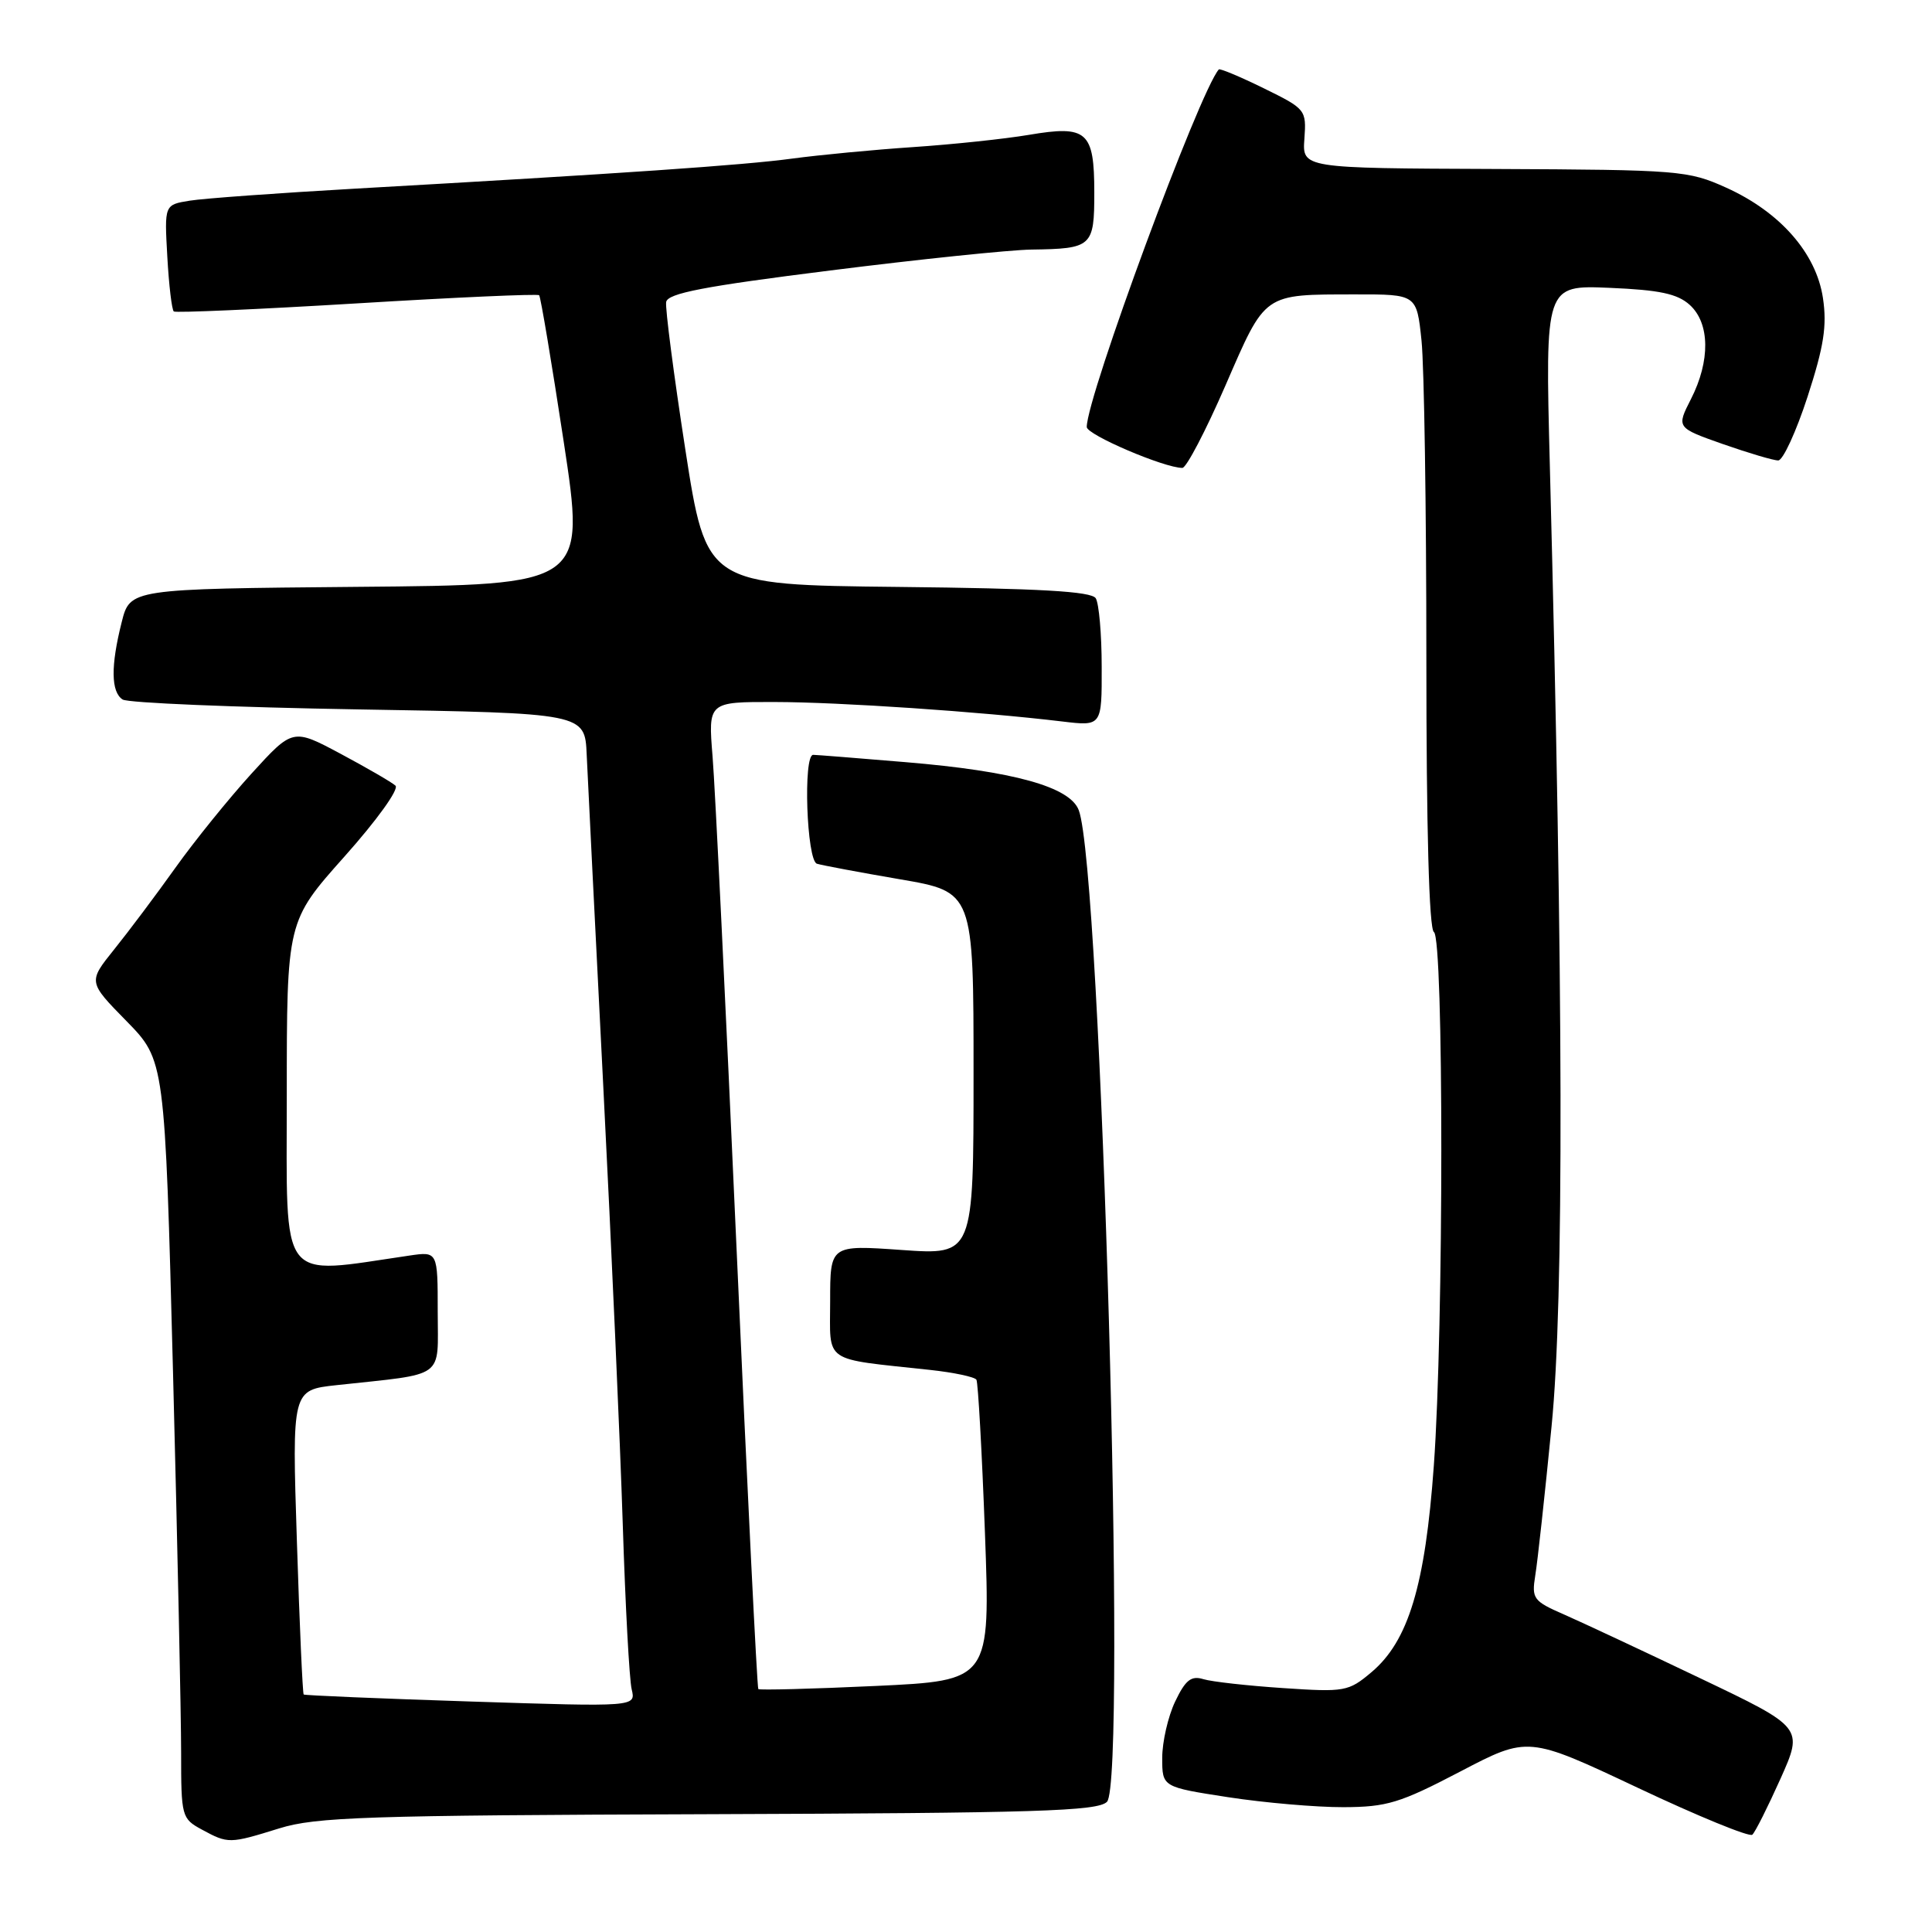 <?xml version="1.0" encoding="UTF-8" standalone="no"?>
<!DOCTYPE svg PUBLIC "-//W3C//DTD SVG 1.1//EN" "http://www.w3.org/Graphics/SVG/1.1/DTD/svg11.dtd" >
<svg xmlns="http://www.w3.org/2000/svg" xmlns:xlink="http://www.w3.org/1999/xlink" version="1.1" viewBox="0 0 256 256">
 <g >
 <path fill="currentColor"
d=" M 37.00 242.27 C 41.85 240.76 48.57 240.54 93.86 240.39 C 137.41 240.24 145.44 239.99 146.68 238.75 C 149.36 236.06 145.93 115.20 142.94 107.35 C 141.77 104.25 134.28 102.18 120.00 100.99 C 113.67 100.46 108.16 100.02 107.75 100.02 C 106.40 99.99 106.88 114.03 108.25 114.45 C 108.94 114.66 113.89 115.59 119.25 116.51 C 129.00 118.18 129.00 118.18 129.00 142.24 C 129.00 166.30 129.00 166.30 119.50 165.63 C 110.00 164.96 110.00 164.96 110.00 172.39 C 110.00 180.76 108.84 179.96 123.23 181.52 C 126.39 181.86 129.15 182.45 129.38 182.82 C 129.60 183.19 130.11 192.32 130.51 203.10 C 131.23 222.69 131.23 222.69 116.00 223.40 C 107.63 223.79 100.64 223.97 100.48 223.81 C 100.32 223.64 99.02 197.40 97.60 165.50 C 96.18 133.60 94.75 104.24 94.42 100.25 C 93.83 93.00 93.83 93.00 102.66 93.02 C 111.21 93.03 129.95 94.30 140.75 95.60 C 146.00 96.23 146.00 96.23 145.98 88.37 C 145.98 84.04 145.62 79.95 145.19 79.27 C 144.61 78.36 137.79 77.97 119.00 77.77 C 93.59 77.50 93.59 77.50 90.80 59.50 C 89.27 49.60 88.13 40.83 88.27 40.02 C 88.47 38.86 93.27 37.94 110.01 35.84 C 121.83 34.35 133.83 33.11 136.67 33.07 C 144.70 32.96 145.00 32.69 145.00 25.52 C 145.00 17.40 144.05 16.56 136.33 17.87 C 133.12 18.41 126.22 19.14 121.00 19.49 C 115.78 19.84 108.58 20.53 105.00 21.01 C 98.54 21.89 82.48 22.99 47.00 25.00 C 36.83 25.58 26.99 26.29 25.14 26.59 C 21.78 27.13 21.78 27.13 22.17 34.01 C 22.38 37.80 22.77 41.06 23.03 41.27 C 23.29 41.47 34.21 40.99 47.29 40.20 C 60.38 39.40 71.25 38.92 71.44 39.12 C 71.64 39.33 73.10 48.05 74.69 58.50 C 77.58 77.50 77.58 77.50 47.41 77.76 C 17.23 78.03 17.23 78.03 16.12 82.46 C 14.66 88.24 14.70 91.69 16.25 92.69 C 16.94 93.14 31.00 93.72 47.50 94.00 C 77.50 94.50 77.50 94.50 77.74 100.00 C 77.87 103.03 78.87 122.82 79.94 144.00 C 81.02 165.18 82.18 191.28 82.52 202.00 C 82.86 212.72 83.39 222.55 83.70 223.84 C 84.26 226.17 84.26 226.17 62.38 225.46 C 50.35 225.07 40.38 224.65 40.24 224.53 C 40.10 224.41 39.69 215.29 39.34 204.25 C 38.69 184.18 38.69 184.18 44.59 183.54 C 59.23 181.95 58.00 182.84 58.00 173.82 C 58.00 165.82 58.00 165.82 54.25 166.37 C 36.77 168.92 38.00 170.52 38.00 145.13 C 38.00 122.07 38.00 122.07 45.65 113.49 C 49.96 108.66 52.91 104.55 52.40 104.10 C 51.91 103.65 48.64 101.76 45.15 99.89 C 38.80 96.50 38.80 96.50 33.33 102.50 C 30.33 105.80 25.78 111.42 23.23 115.00 C 20.68 118.58 17.03 123.44 15.13 125.80 C 11.67 130.11 11.67 130.11 16.76 135.30 C 21.85 140.50 21.85 140.50 22.93 182.00 C 23.52 204.82 24.00 227.42 24.00 232.22 C 24.00 240.70 24.07 240.98 26.75 242.43 C 30.24 244.32 30.40 244.32 37.00 242.27 Z  M 235.92 235.70 C 238.96 228.90 238.96 228.90 225.23 222.35 C 217.68 218.74 209.57 214.95 207.20 213.91 C 203.17 212.15 202.94 211.83 203.43 208.76 C 203.73 206.97 204.70 198.07 205.59 189.00 C 207.25 172.28 207.17 131.06 205.36 61.64 C 204.74 37.78 204.74 37.78 213.27 38.14 C 219.90 38.42 222.26 38.92 223.90 40.40 C 226.58 42.83 226.64 47.82 224.06 52.88 C 222.13 56.67 222.13 56.67 228.31 58.85 C 231.72 60.04 235.01 61.02 235.63 61.01 C 236.25 61.00 238.00 57.21 239.51 52.57 C 241.68 45.89 242.10 43.17 241.55 39.49 C 240.66 33.55 235.88 28.10 228.74 24.87 C 223.69 22.59 222.56 22.50 198.03 22.39 C 172.55 22.29 172.55 22.29 172.84 18.38 C 173.11 14.54 173.02 14.43 167.44 11.69 C 164.32 10.16 161.64 9.04 161.50 9.20 C 158.92 12.15 144.00 52.55 144.00 56.58 C 144.00 57.61 154.27 62.00 156.67 62.00 C 157.20 62.00 159.76 57.10 162.37 51.10 C 167.75 38.72 167.30 39.03 179.61 39.01 C 187.72 39.00 187.72 39.00 188.36 45.15 C 188.71 48.53 189.00 67.40 189.00 87.09 C 189.00 109.87 189.36 123.11 190.00 123.50 C 191.31 124.31 191.31 175.96 189.99 194.20 C 188.85 210.09 186.62 217.46 181.72 221.58 C 178.68 224.14 178.19 224.23 170.02 223.68 C 165.34 223.37 160.58 222.84 159.46 222.50 C 157.84 222.00 157.08 222.60 155.71 225.47 C 154.77 227.45 154.00 230.81 154.00 232.93 C 154.00 236.79 154.00 236.79 162.75 238.14 C 167.56 238.88 174.43 239.47 178.00 239.46 C 183.78 239.44 185.49 238.92 193.49 234.74 C 202.48 230.04 202.48 230.04 216.99 236.88 C 224.97 240.65 231.81 243.45 232.19 243.11 C 232.57 242.78 234.24 239.44 235.92 235.70 Z "/>
</g>
</svg>